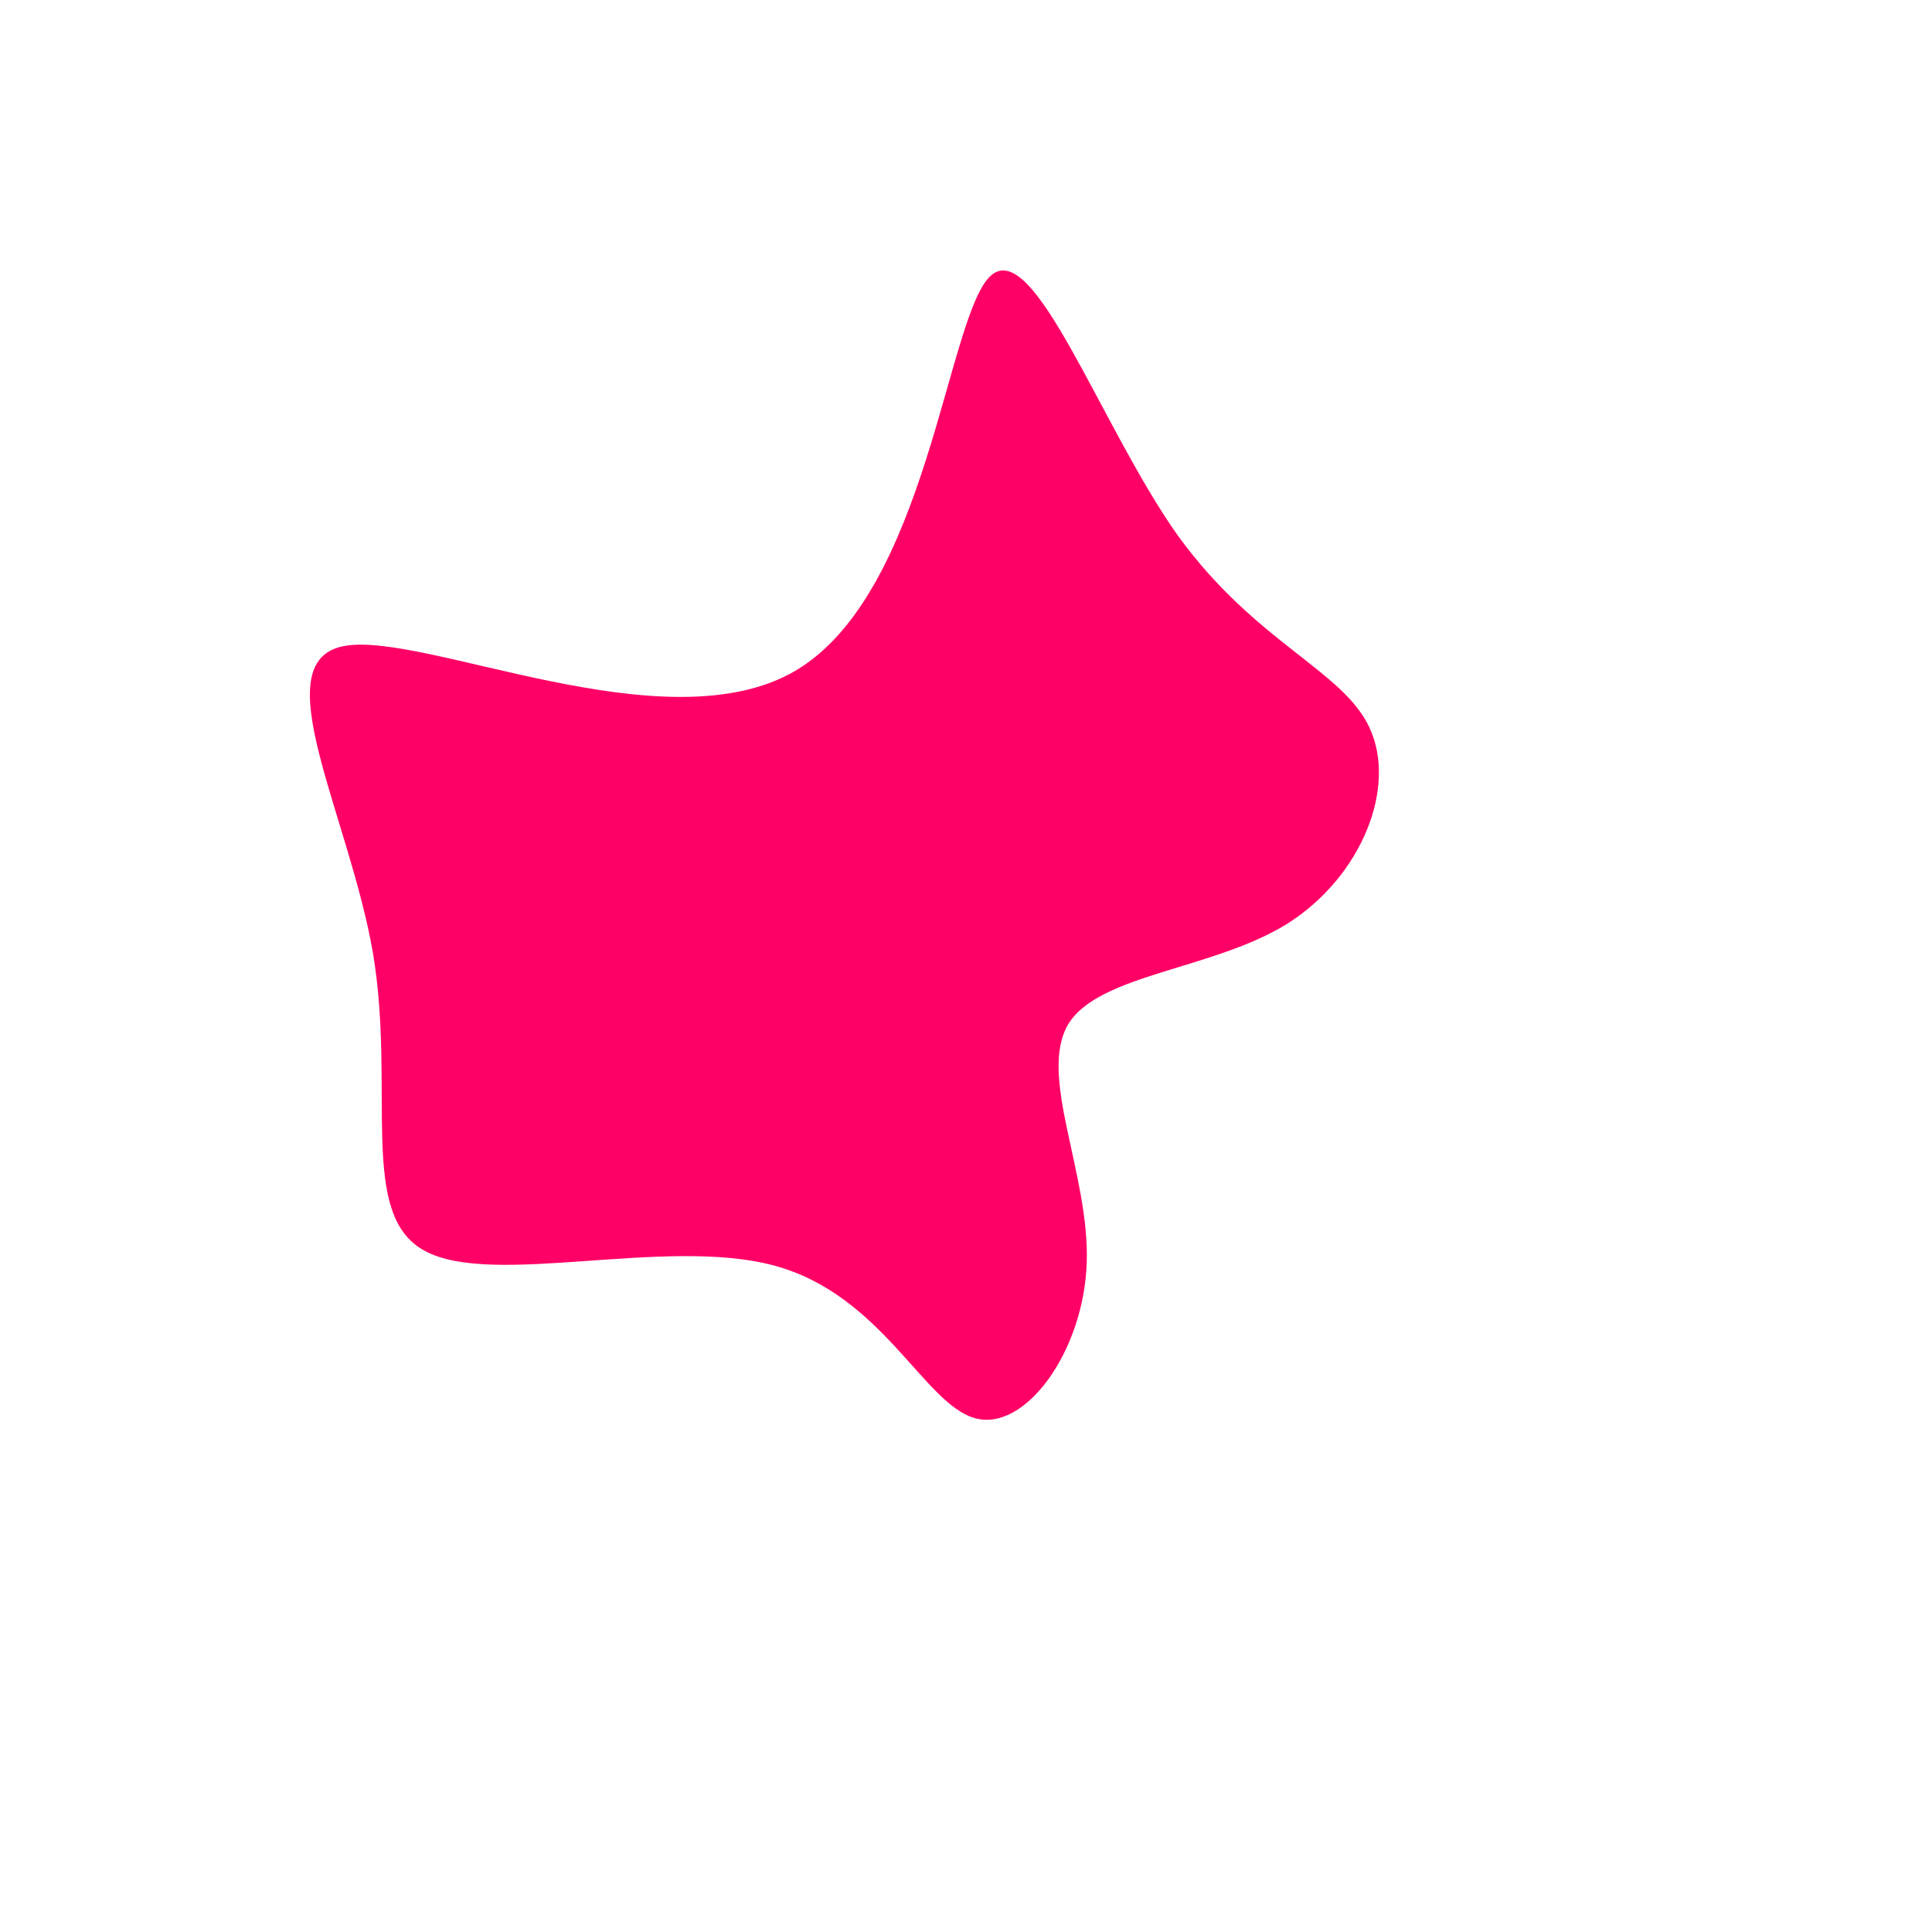 <?xml version="1.0" standalone="no"?>
<svg viewBox="0 0 200 200" xmlns="http://www.w3.org/2000/svg">
  <path fill="#FF0066" d="M21.9,-44.6C30,-33.4,39.1,-30.6,41.8,-24.6C44.6,-18.5,41,-9.3,33.3,-4.4C25.6,0.4,13.8,0.8,10.6,6C7.4,11.3,12.8,21.5,12.5,30.7C12.2,39.9,6.1,48.3,0.9,46.8C-4.4,45.3,-8.7,34,-19.9,31C-31.1,28,-49,33.3,-56,29.5C-63,25.8,-59,12.9,-61.4,-1.4C-63.9,-15.7,-72.7,-31.4,-64.5,-33.1C-56.3,-34.8,-31.1,-22.6,-17.6,-30.6C-4,-38.7,-2,-67.1,2.5,-71.4C7,-75.7,13.9,-55.9,21.9,-44.6Z" transform="translate(100 100)" />
</svg>
